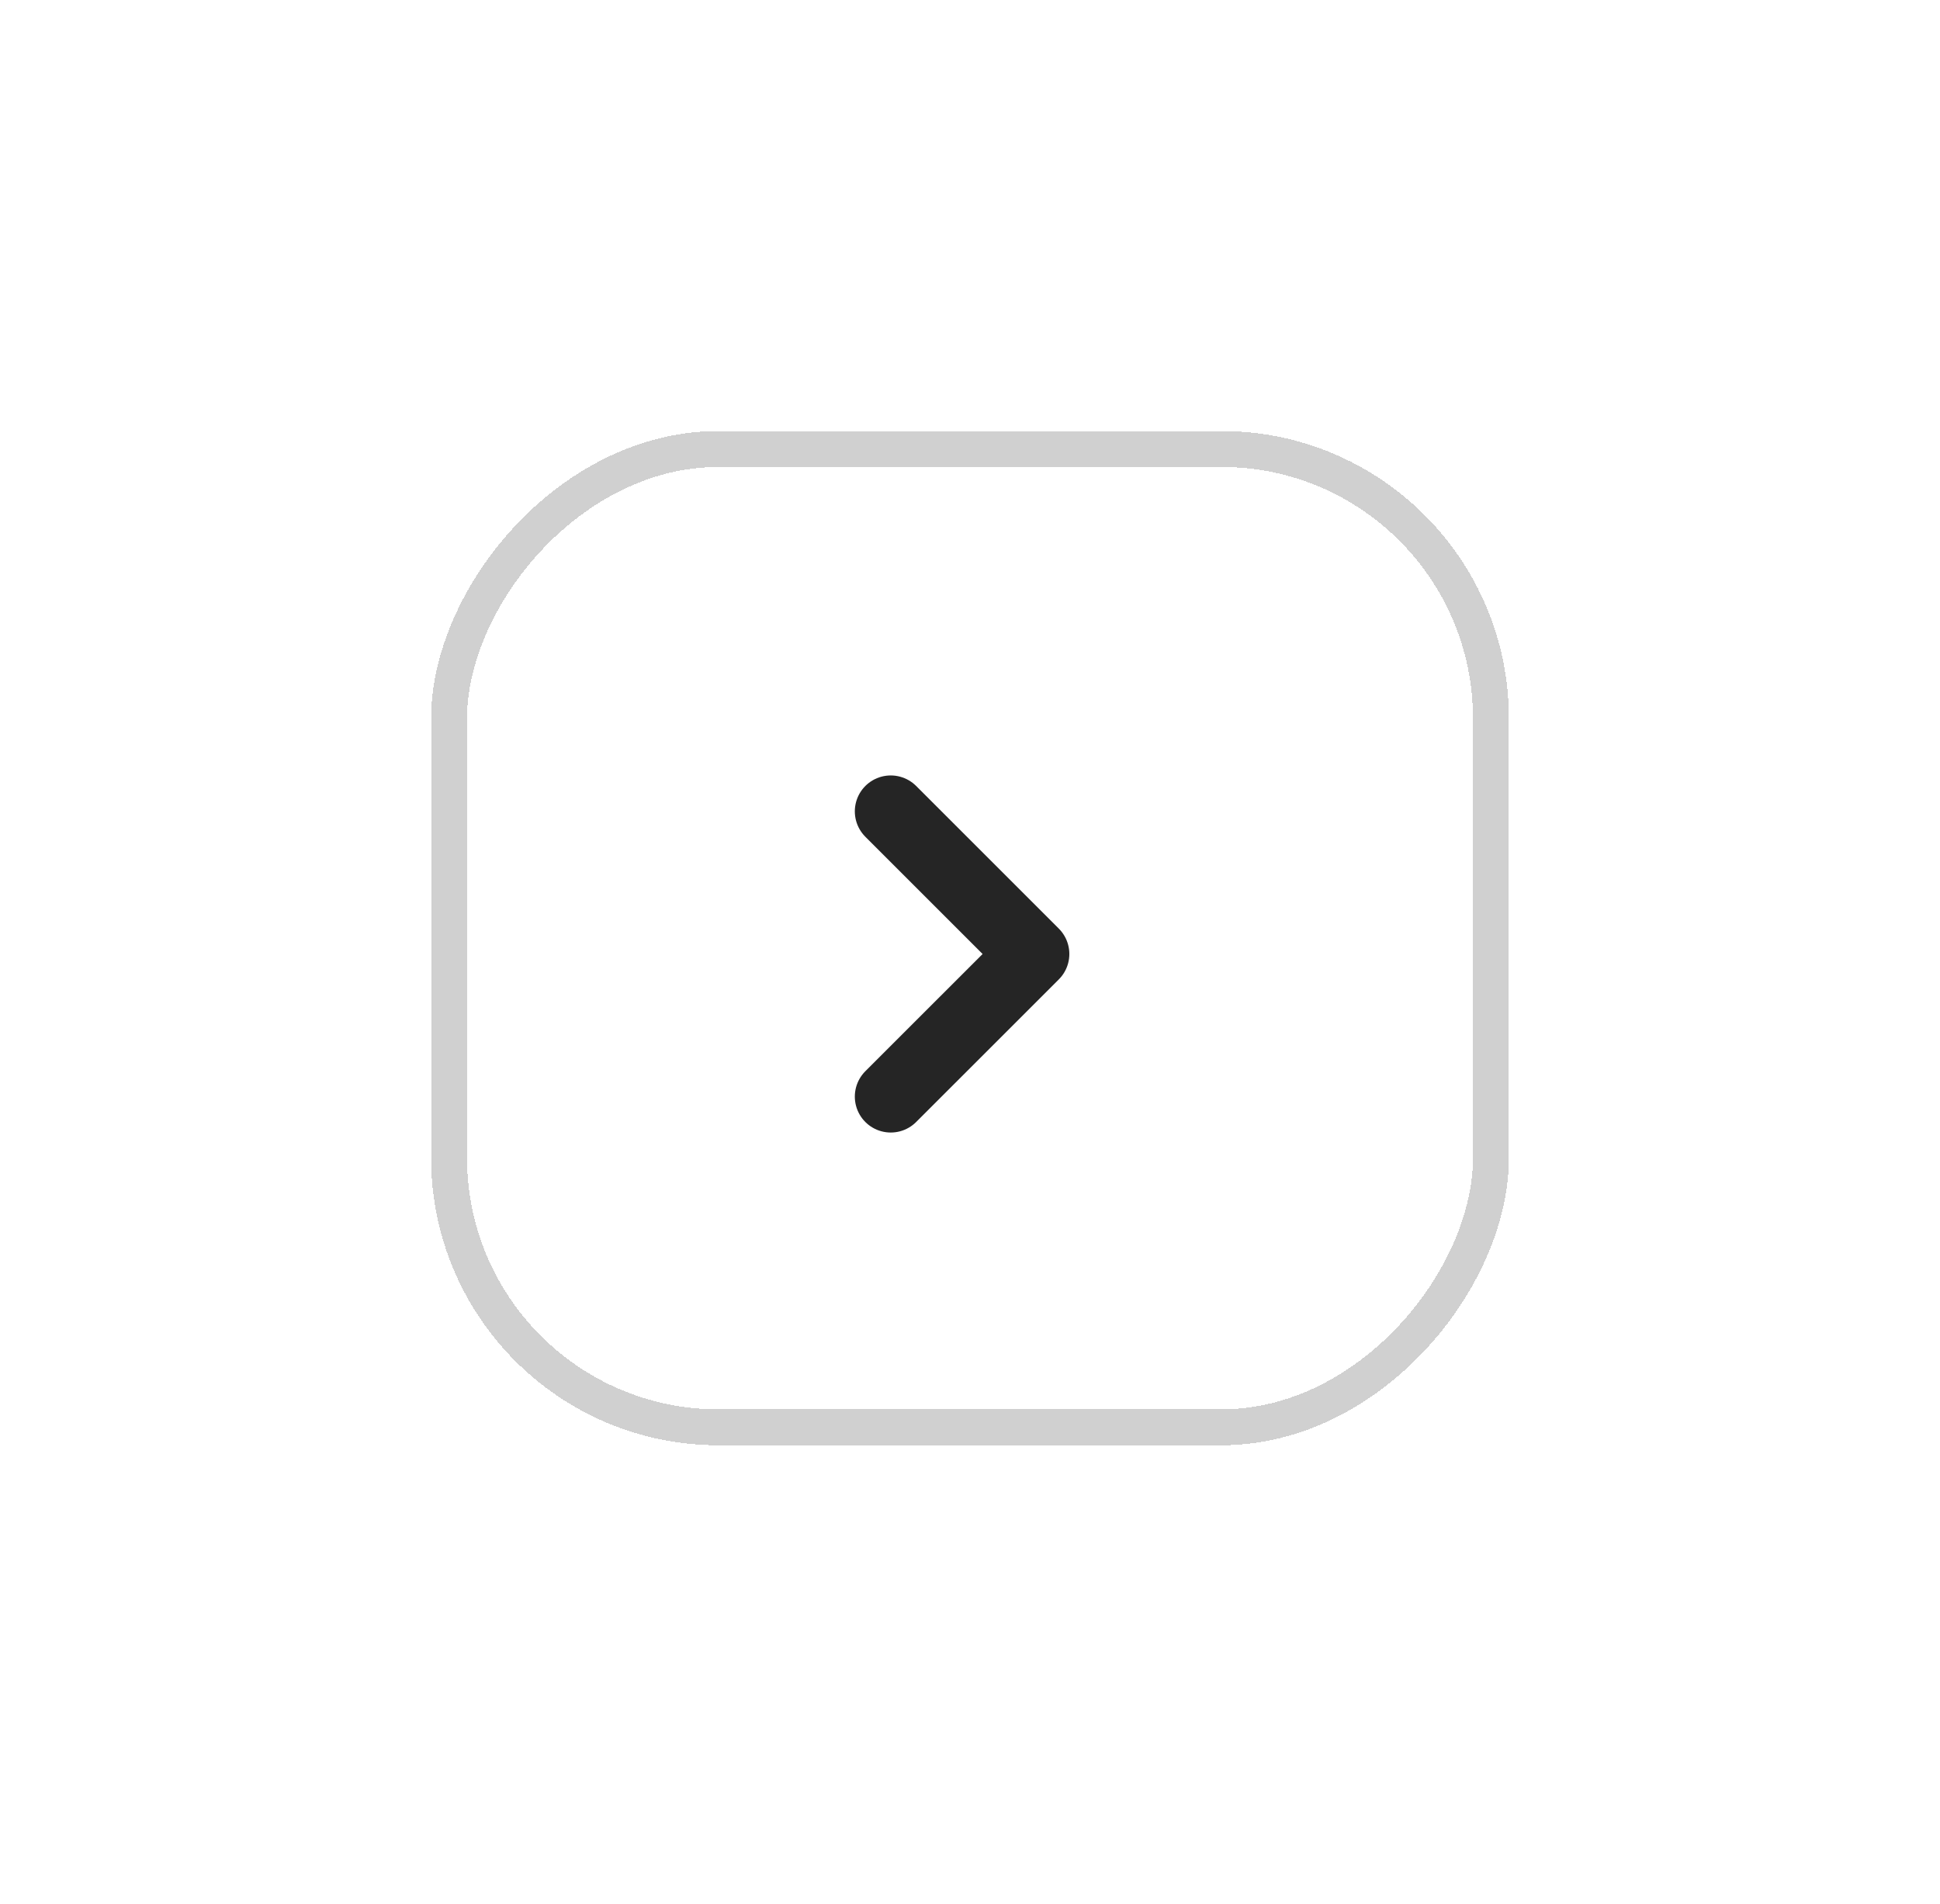 <svg width="54" height="53" viewBox="0 0 54 53" fill="none" xmlns="http://www.w3.org/2000/svg">
<g filter="url(#filter0_d_1710_592)">
<rect x="-0.5" y="0.5" width="29" height="27.235" rx="7.5" transform="matrix(-1 0 0 1 41 12)" stroke="#D0D0D0" shape-rendering="crispEdges"/>
</g>
<path d="M24.794 22.588L28.765 26.559L24.794 30.529" stroke="#252525" stroke-width="2" stroke-linecap="round" stroke-linejoin="round"/>
<defs>
<filter id="filter0_d_1710_592" x="0" y="0" width="54" height="52.235" filterUnits="userSpaceOnUse" color-interpolation-filters="sRGB">
<feFlood flood-opacity="0" result="BackgroundImageFix"/>
<feColorMatrix in="SourceAlpha" type="matrix" values="0 0 0 0 0 0 0 0 0 0 0 0 0 0 0 0 0 0 127 0" result="hardAlpha"/>
<feOffset/>
<feGaussianBlur stdDeviation="6"/>
<feComposite in2="hardAlpha" operator="out"/>
<feColorMatrix type="matrix" values="0 0 0 0 0 0 0 0 0 0 0 0 0 0 0 0 0 0 0.08 0"/>
<feBlend mode="normal" in2="BackgroundImageFix" result="effect1_dropShadow_1710_592"/>
<feBlend mode="normal" in="SourceGraphic" in2="effect1_dropShadow_1710_592" result="shape"/>
</filter>
</defs>
</svg>
